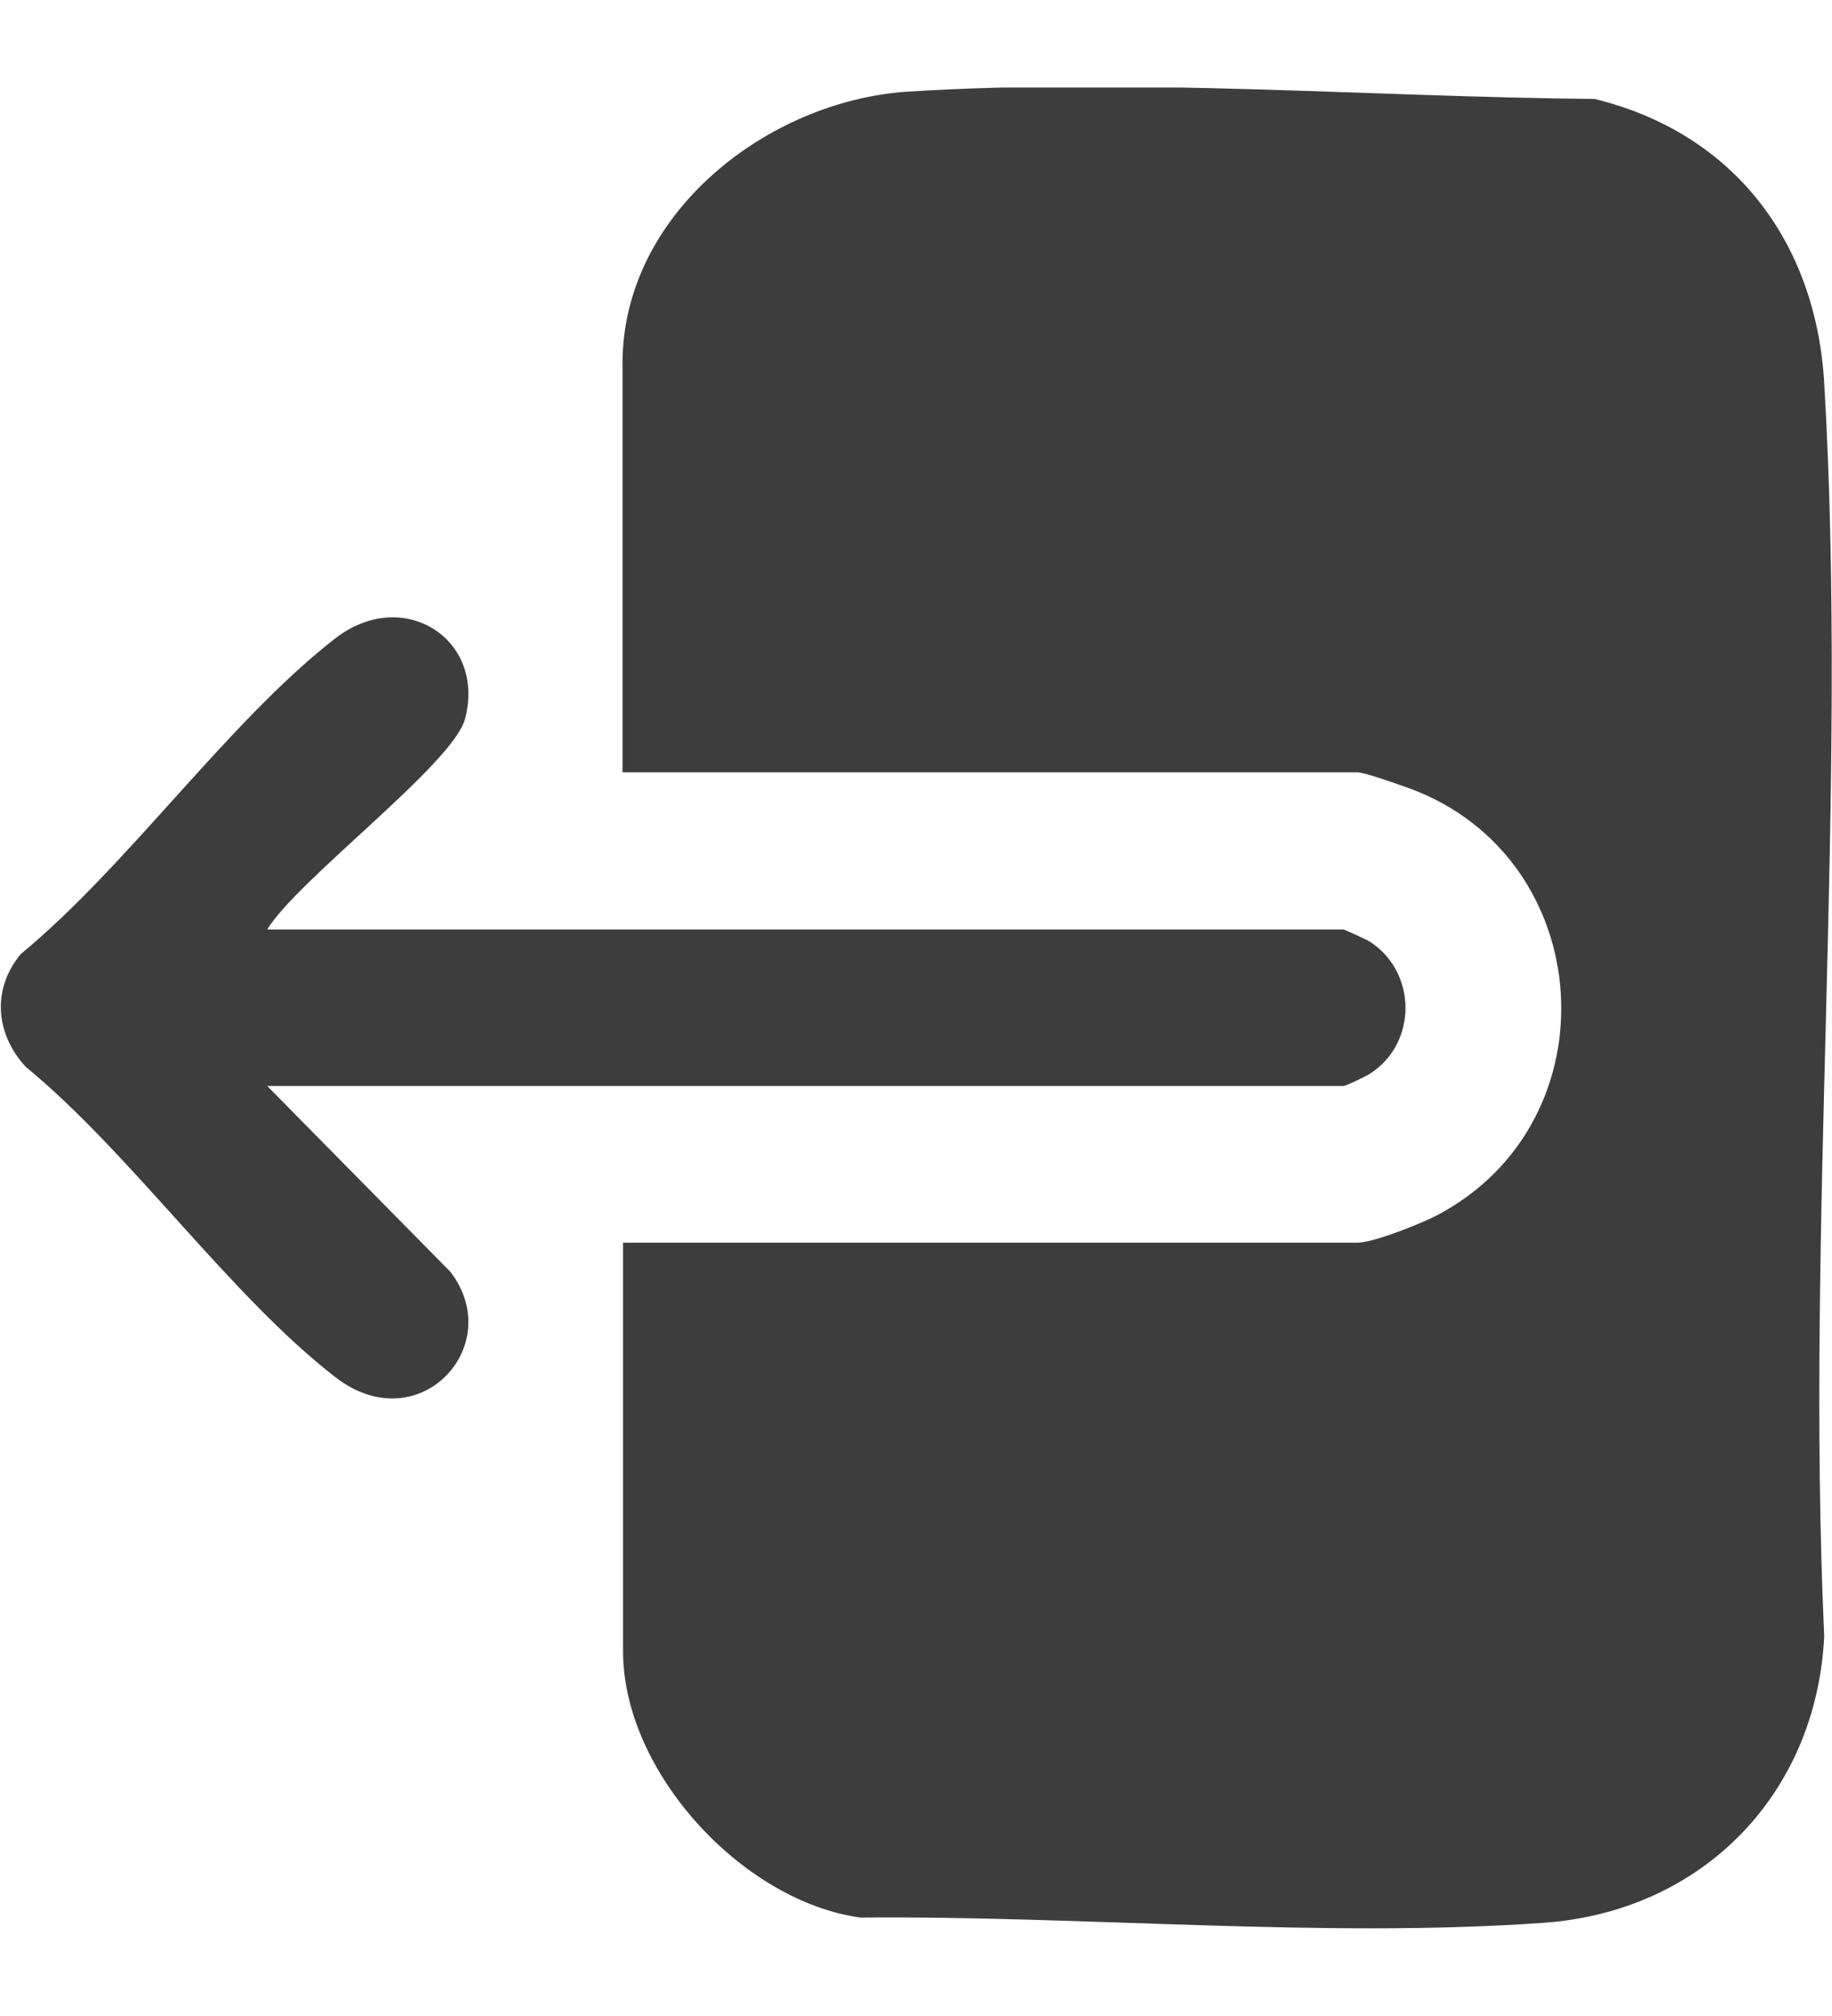 <svg width="20" height="22" viewBox="0 0 20 22" fill="none" xmlns="http://www.w3.org/2000/svg">
<g clip-path="url(#clip0_11178_13753)">
<path d="M6.802 13.561L14.822 13.561C14.993 13.561 15.523 13.35 15.694 13.259C17.631 12.233 17.443 9.362 15.392 8.605C15.278 8.565 14.902 8.428 14.817 8.428L6.796 8.428L6.796 3.968C6.796 2.322 8.391 1.097 9.912 1C12.327 0.846 14.982 1.057 17.409 1.08C18.924 1.45 19.824 2.635 19.915 4.179C20.177 8.645 19.71 13.361 19.915 17.856C19.829 19.593 18.571 20.863 16.85 20.983C14.458 21.154 11.803 20.903 9.394 20.926C8.106 20.749 6.802 19.337 6.802 18.021L6.802 13.561Z" fill="#3D3D3D"/>
<path d="M2.911 10.143L14.669 10.143C14.669 10.143 14.919 10.251 14.959 10.279C15.472 10.615 15.472 11.384 14.959 11.715C14.919 11.743 14.691 11.851 14.669 11.851L2.917 11.851L4.917 13.879C5.537 14.688 4.569 15.731 3.663 15.03C2.507 14.136 1.436 12.592 0.28 11.641C-0.051 11.282 -0.091 10.792 0.228 10.41C1.402 9.442 2.49 7.875 3.663 6.964C4.404 6.394 5.31 6.975 5.076 7.847C4.945 8.337 3.247 9.601 2.917 10.143L2.911 10.143Z" fill="#3D3D3D"/>
</g>
<defs>
<clipPath id="clip0_11178_13753">
<rect width="20" height="20.091" fill="white" transform="translate(20 21.046) rotate(-180)"/>
</clipPath>
</defs>
</svg>

